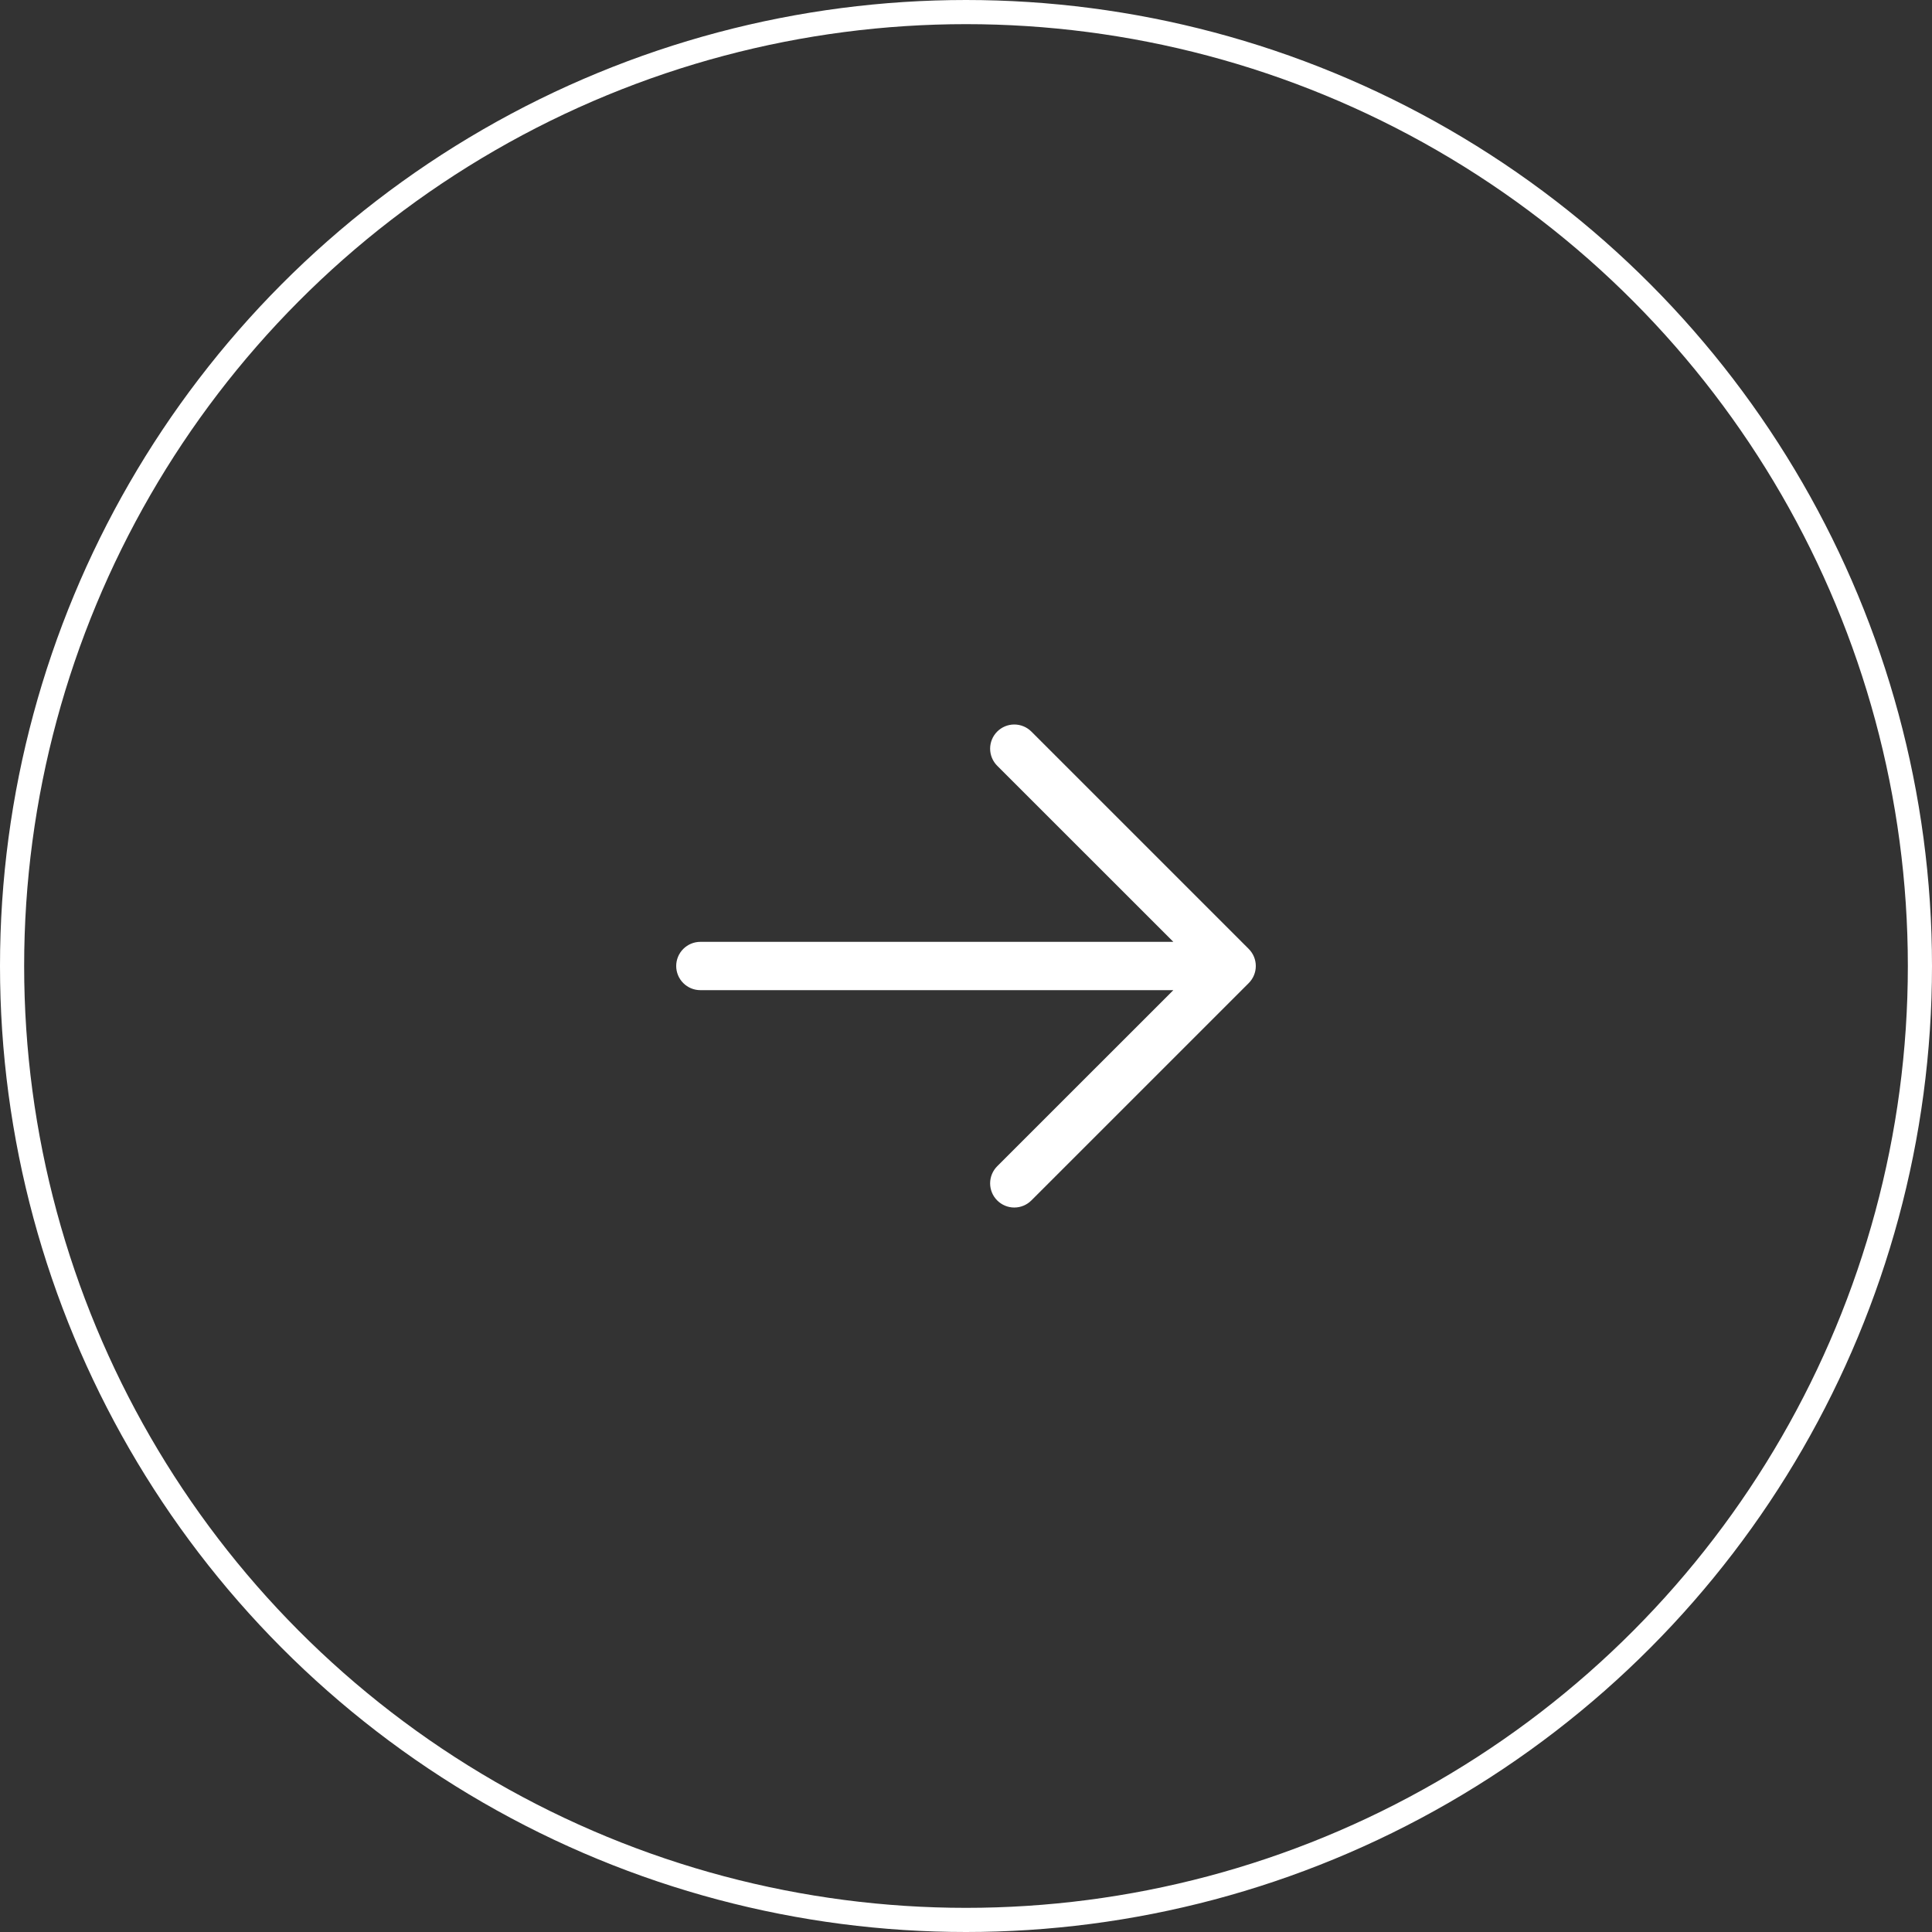 <svg width="80" height="80" viewBox="0 0 80 80" fill="none" xmlns="http://www.w3.org/2000/svg">
<rect x="0" y="0" width="80" height="80" fill="#333333" stroke="none"/>
<g id="button-slider">
<circle id="Ellipse 1" cx="40" cy="40" r="39.5" transform="matrix(-1 0 0 1 80 0)" stroke="white"/>
<path id="Vector" d="M42.707 49.707L51.707 40.708C51.8 40.615 51.873 40.505 51.924 40.383C51.974 40.262 52 40.132 52 40C52 39.869 51.974 39.739 51.924 39.617C51.873 39.496 51.8 39.386 51.707 39.293L42.707 30.293C42.519 30.105 42.265 30 41.999 30C41.734 30 41.48 30.105 41.292 30.293C41.104 30.481 40.999 30.735 40.999 31C40.999 31.266 41.104 31.52 41.292 31.708L48.586 39L29 39C28.735 39 28.48 39.106 28.293 39.293C28.105 39.481 28 39.735 28 40C28 40.265 28.105 40.52 28.293 40.707C28.48 40.895 28.735 41 29 41L48.586 41L41.292 48.292C41.104 48.48 40.999 48.735 40.999 49C40.999 49.265 41.104 49.52 41.292 49.707C41.48 49.895 41.734 50.001 41.999 50.001C42.265 50.001 42.519 49.895 42.707 49.707Z" fill="white"/>
</g>
</svg>
